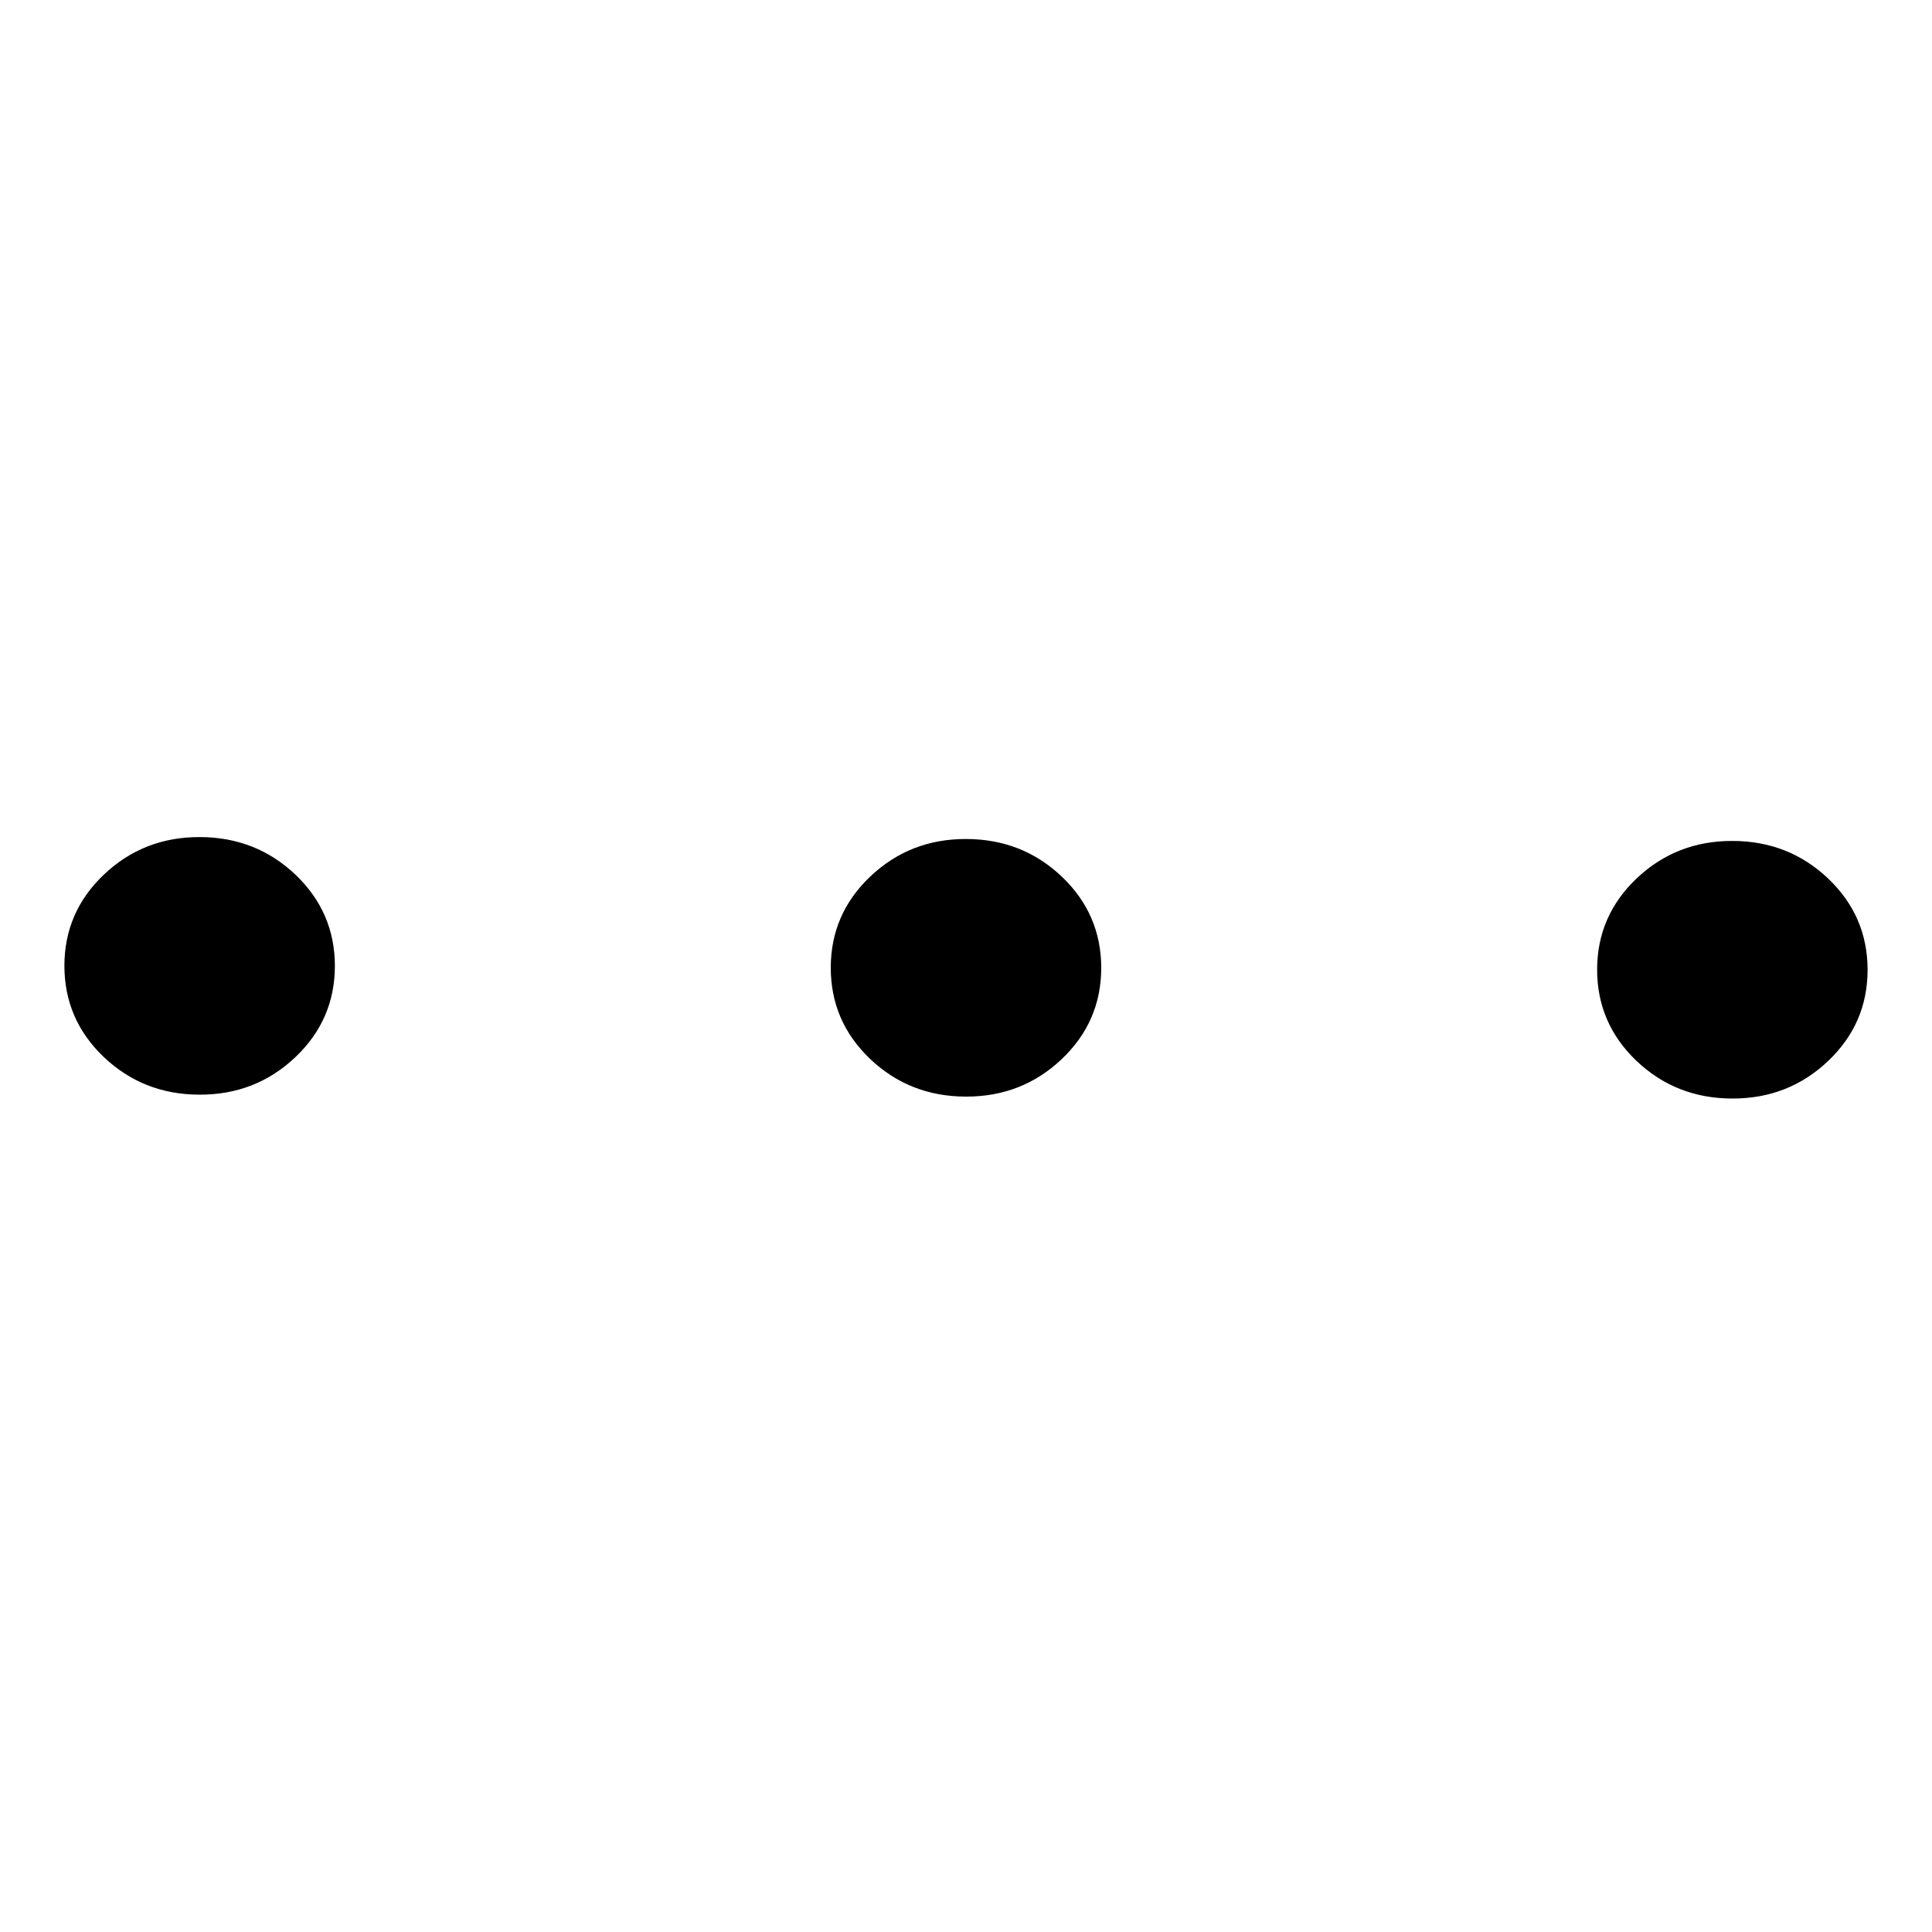<?xml version="1.0" encoding="UTF-8" standalone="no"?>
<svg
   width="15"
   height="15"
   viewBox="0 0 15 15"
   fill="none"
   version="1.1"
   id="svg4"
   sodipodi:docname="menu.svg"
   inkscape:version="1.2 (dc2aeda, 2022-05-15)"
   xmlns:inkscape="http://www.inkscape.org/namespaces/inkscape"
   xmlns:sodipodi="http://sodipodi.sourceforge.net/DTD/sodipodi-0.dtd"
   xmlns="http://www.w3.org/2000/svg"
   xmlns:svg="http://www.w3.org/2000/svg">
  <defs
     id="defs8" />
  <sodipodi:namedview
     id="namedview6"
     pagecolor="#ffffff"
     bordercolor="#000000"
     borderopacity="0.25"
     inkscape:showpageshadow="2"
     inkscape:pageopacity="0.0"
     inkscape:pagecheckerboard="0"
     inkscape:deskcolor="#d1d1d1"
     showgrid="false"
     inkscape:zoom="13.297274"
     inkscape:cx="-1.5416694"
     inkscape:cy="9.0996096"
     inkscape:window-width="1309"
     inkscape:window-height="456"
     inkscape:window-x="0"
     inkscape:window-y="0"
     inkscape:window-maximized="0"
     inkscape:current-layer="svg4"
     showguides="false" />
  <path
     d="m 0.5,7.497 c 5.81e-4,-0.278 0.103,-0.514 0.308,-0.708 0.205,-0.194 0.453,-0.291 0.744,-0.29 0.292,7.187e-4 0.539,0.099 0.743,0.293 0.204,0.195 0.305,0.431 0.305,0.709 -5.8e-4,0.278 -0.103,0.514 -0.308,0.708 -0.205,0.194 -0.453,0.291 -0.744,0.29 -0.292,-7.2e-4 -0.539,-0.099 -0.743,-0.293 -0.204,-0.195 -0.305,-0.431 -0.305,-0.709 z m 5.95,0.015 c 5.8e-4,-0.278 0.103,-0.514 0.308,-0.708 0.205,-0.194 0.453,-0.291 0.744,-0.29 0.292,7.187e-4 0.539,0.099 0.743,0.293 0.204,0.195 0.305,0.431 0.305,0.709 -5.8e-4,0.278 -0.103,0.514 -0.308,0.708 -0.205,0.194 -0.453,0.291 -0.744,0.29 -0.292,-7.2e-4 -0.539,-0.099 -0.743,-0.293 -0.204,-0.195 -0.305,-0.431 -0.305,-0.709 z m 5.95,0.015 c 5e-4,-0.278 0.103,-0.514 0.308,-0.708 0.205,-0.194 0.453,-0.291 0.744,-0.29 0.292,7.187e-4 0.539,0.099 0.743,0.293 0.204,0.195 0.305,0.431 0.305,0.709 -5e-4,0.278 -0.103,0.514 -0.308,0.708 -0.205,0.194 -0.453,0.291 -0.744,0.29 -0.292,-7.1e-4 -0.539,-0.099 -0.743,-0.293 -0.204,-0.195 -0.305,-0.431 -0.305,-0.709 z"
     fill="#000000"
     id="path2" />
</svg>
